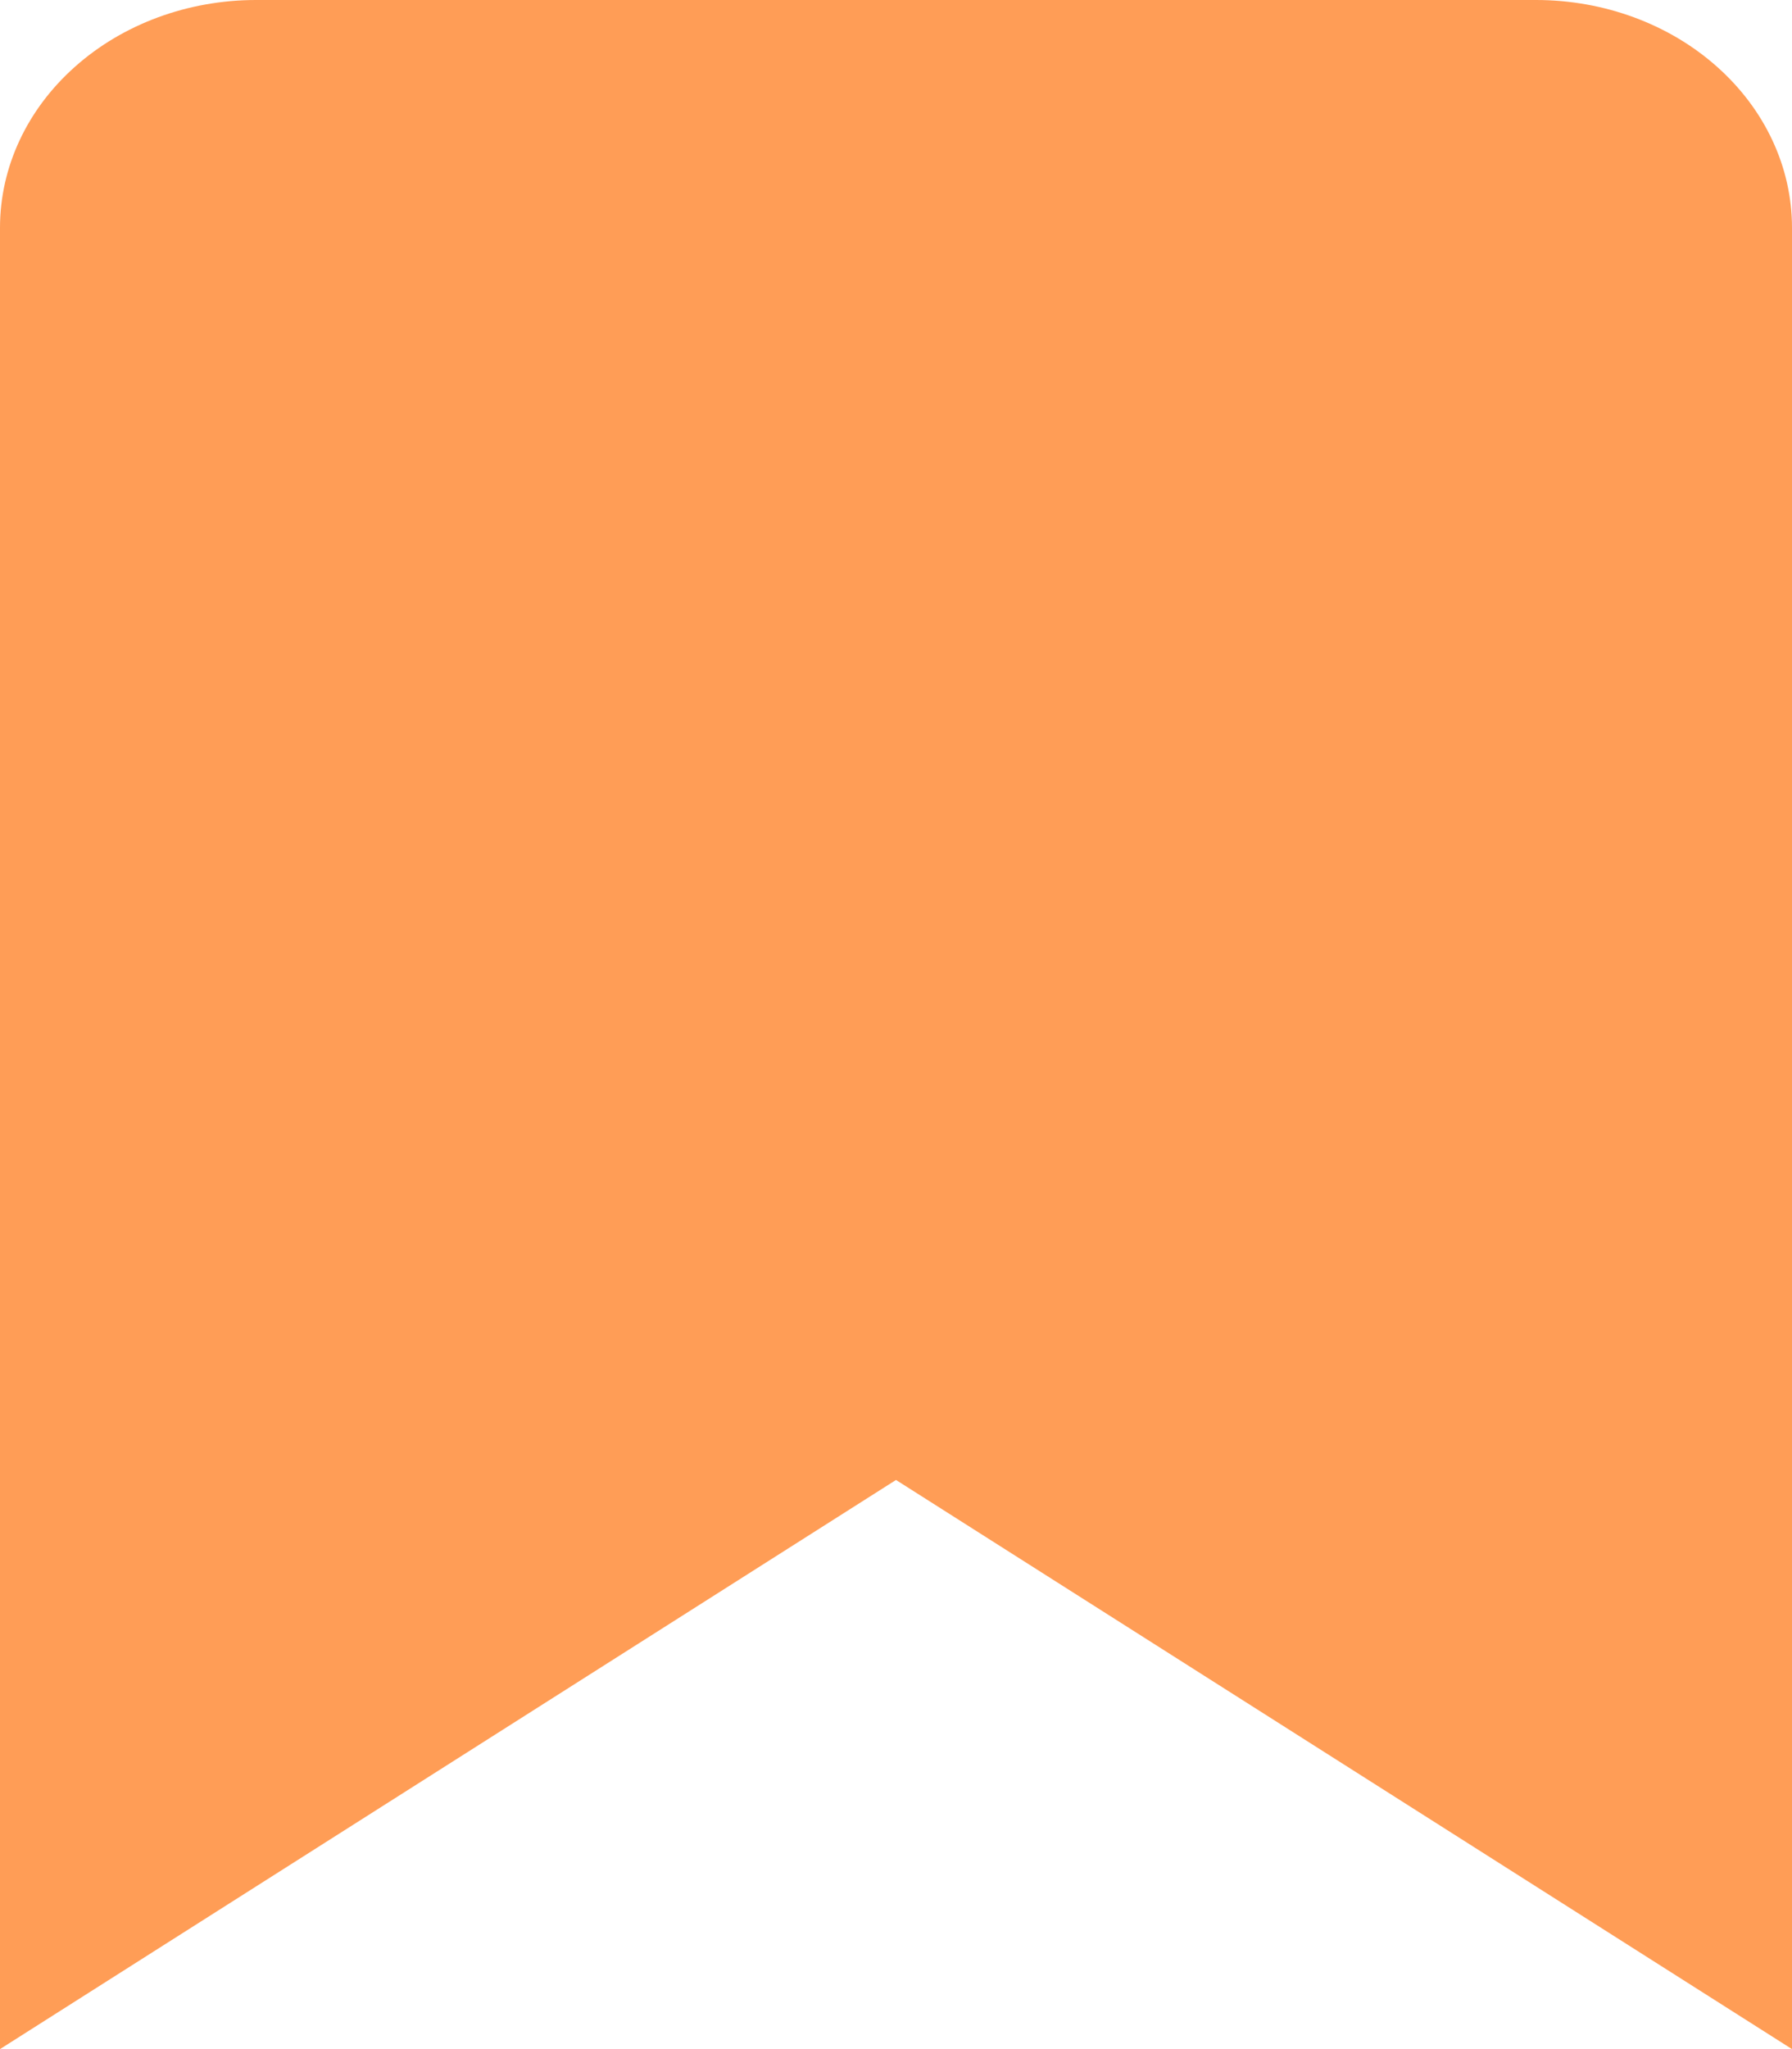 <svg width="14" height="16" viewBox="0 0 14 16" fill="none" xmlns="http://www.w3.org/2000/svg">
<path d="M14 16L7 11.556L0 16V1.778C0 1.306 0.211 0.854 0.586 0.521C0.961 0.187 1.47 0 2 0H12C12.53 0 13.039 0.187 13.414 0.521C13.789 0.854 14 1.306 14 1.778V16Z" fill="#FF9D56"/>
</svg>
